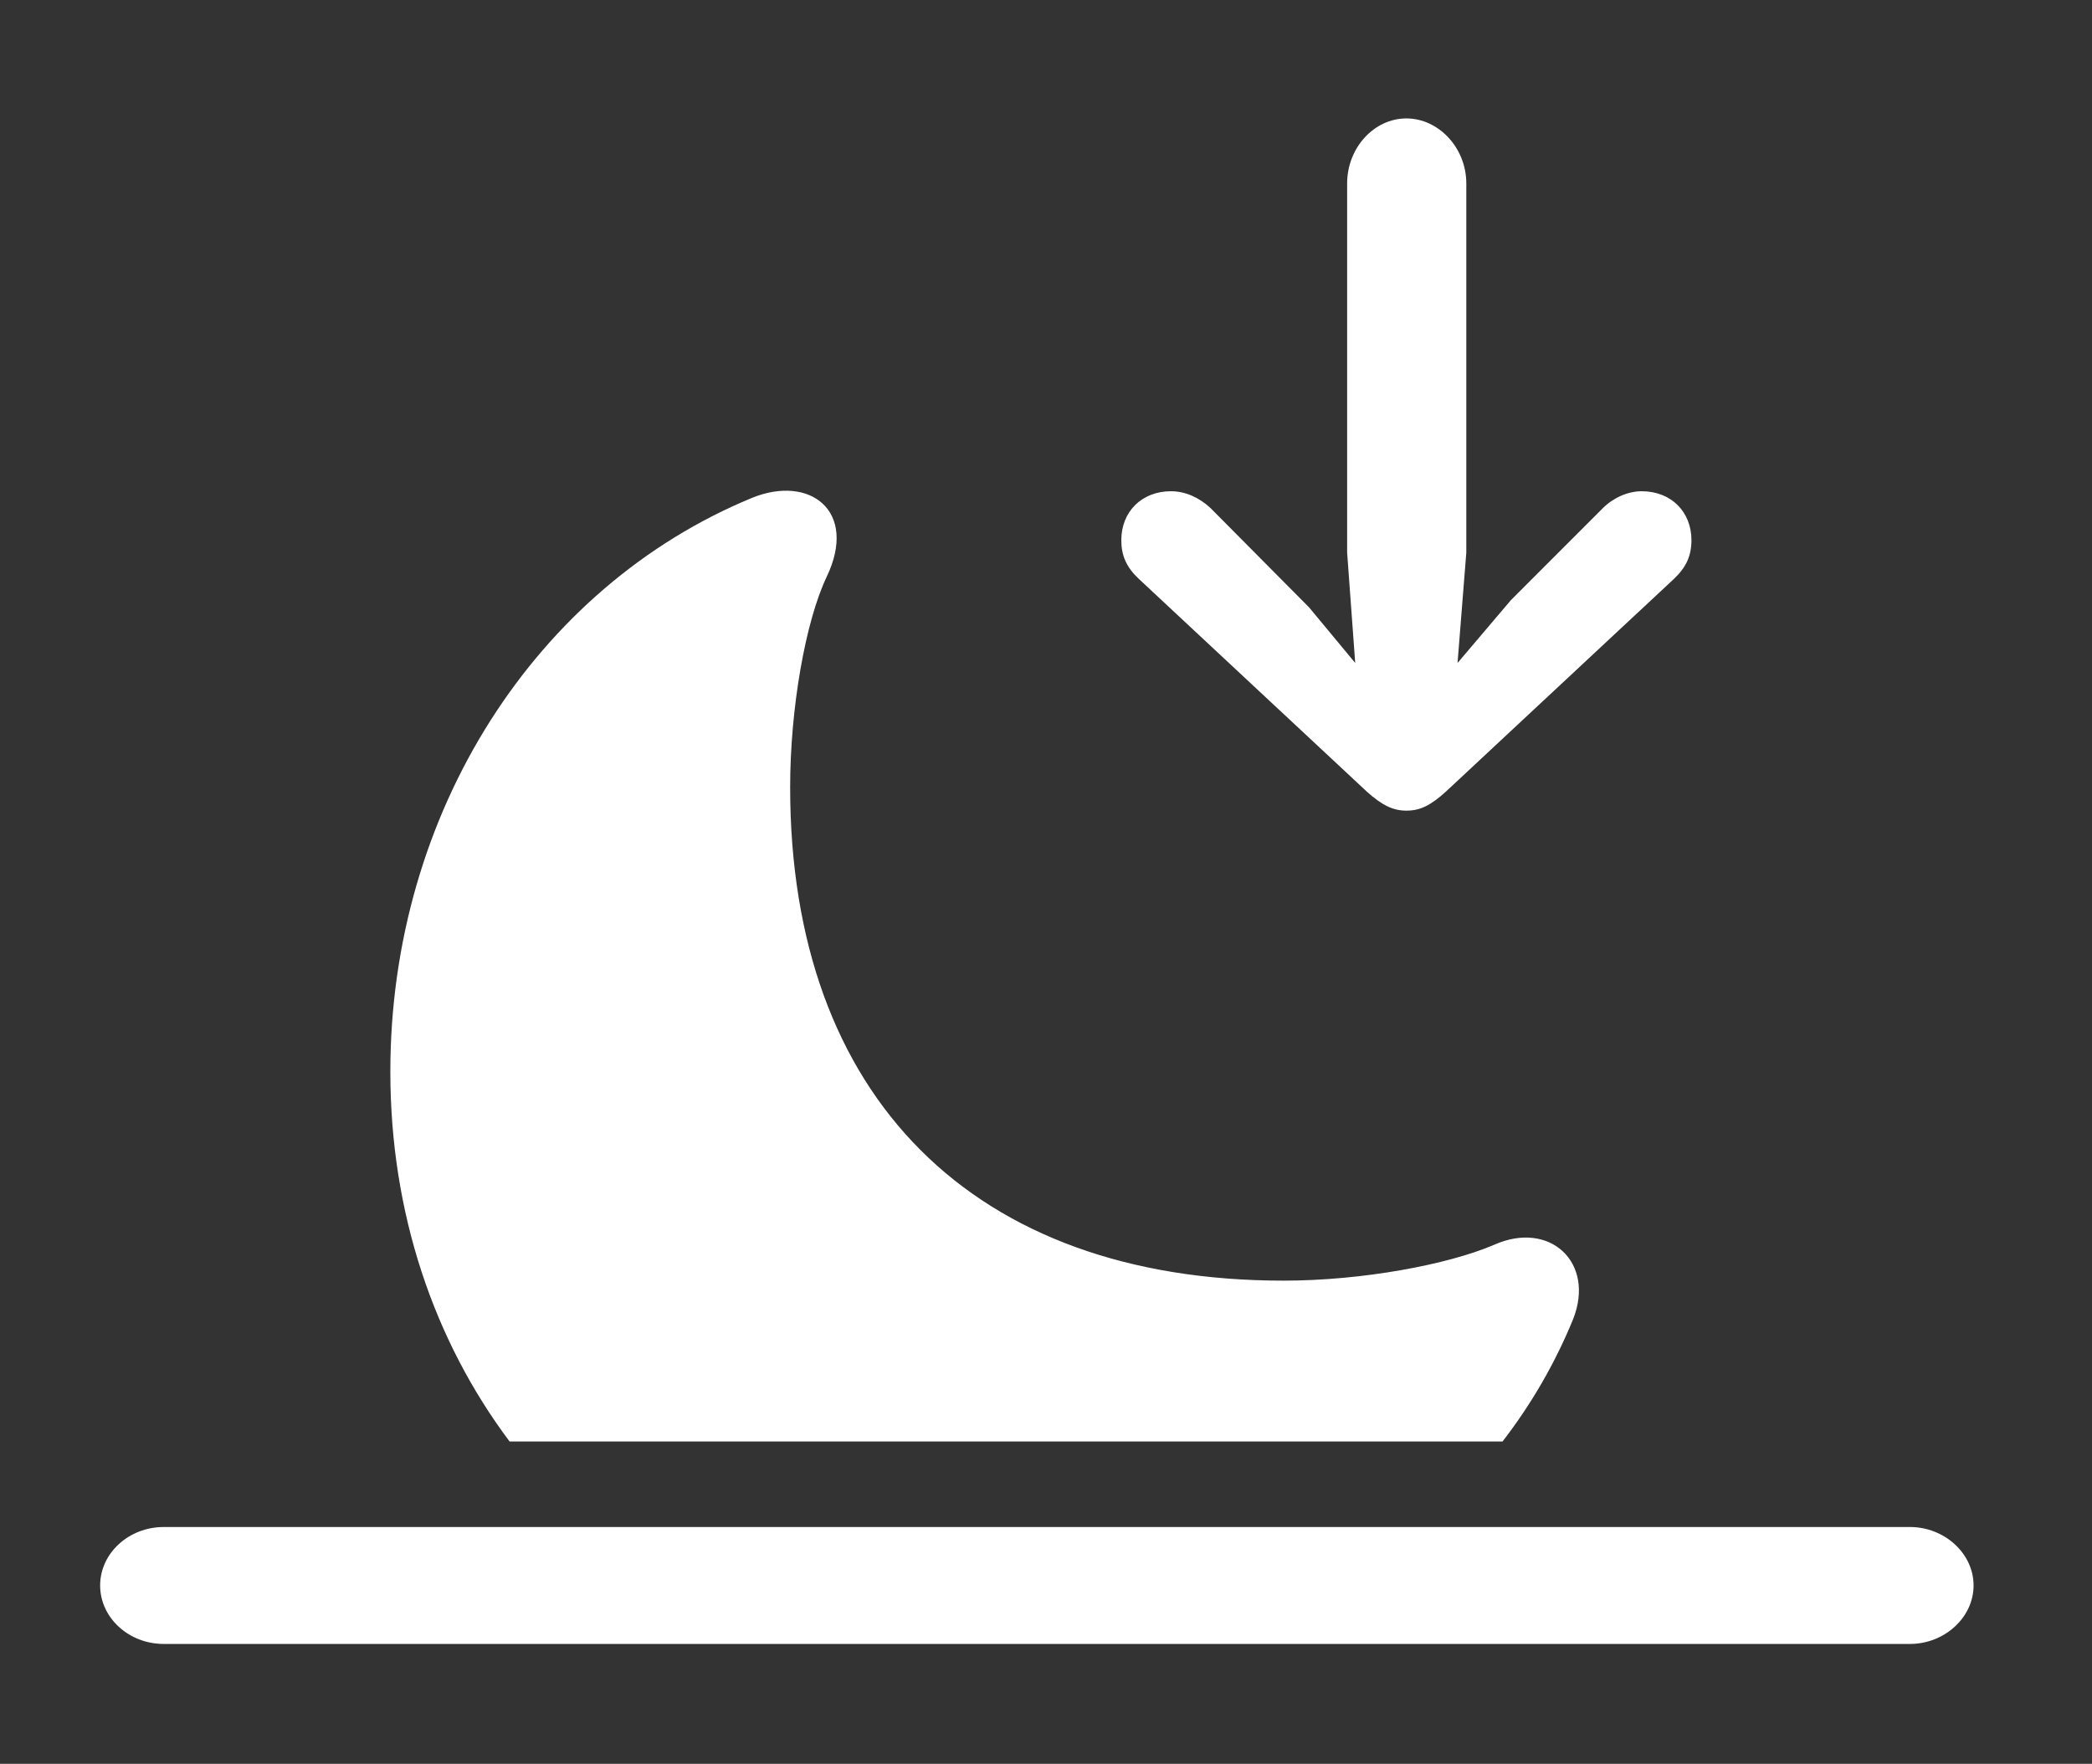 <?xml version="1.0" encoding="UTF-8"?>
<!--Generator: Apple Native CoreSVG 326-->
<!DOCTYPE svg
PUBLIC "-//W3C//DTD SVG 1.1//EN"
       "http://www.w3.org/Graphics/SVG/1.1/DTD/svg11.dtd">
<svg version="1.1" xmlns="http://www.w3.org/2000/svg" xmlns:xlink="http://www.w3.org/1999/xlink" viewBox="0 0 39.129 32.99">
 <rect x="0" y="0" width="39.129" height="32.99" fill="#333333" stroke="none"/>
 <g>
  <rect height="32.99" opacity="0" width="39.129" x="0" y="0"/>
  <path d="M15.463 10.787C15.066 11.621 14.779 13.248 14.779 14.725C14.779 20.521 18.211 23.953 24.008 23.953C25.484 23.953 27.084 23.652 27.945 23.283C28.984 22.818 29.846 23.611 29.422 24.678C29.086 25.498 28.642 26.264 28.104 26.961L9.531 26.961C8.116 25.074 7.301 22.69 7.301 20.043C7.301 15.203 10.021 10.979 14.068 9.311C15.148 8.873 16.051 9.557 15.463 10.787Z" fill="white"/>
  <path d="M3.062 30.748L35.725 30.748C36.367 30.748 36.914 30.256 36.914 29.654C36.914 29.053 36.367 28.561 35.725 28.561L3.062 28.561C2.406 28.561 1.873 29.053 1.873 29.654C1.873 30.256 2.406 30.748 3.062 30.748Z" fill="white"/>
  <path d="M26.305 2.215C25.703 2.215 25.197 2.762 25.197 3.432L25.197 10.336L25.348 12.4L24.486 11.361L22.641 9.502C22.436 9.311 22.176 9.188 21.902 9.188C21.355 9.188 20.973 9.57 20.973 10.104C20.973 10.391 21.068 10.609 21.301 10.828L25.566 14.807C25.854 15.066 26.059 15.162 26.305 15.162C26.564 15.162 26.756 15.066 27.043 14.807L31.309 10.828C31.541 10.609 31.637 10.391 31.637 10.104C31.637 9.57 31.254 9.188 30.707 9.188C30.447 9.188 30.174 9.311 29.982 9.502L28.26 11.225L27.262 12.4L27.426 10.336L27.426 3.432C27.426 2.762 26.906 2.215 26.305 2.215Z" fill="white"/>
 </g>
</svg>

